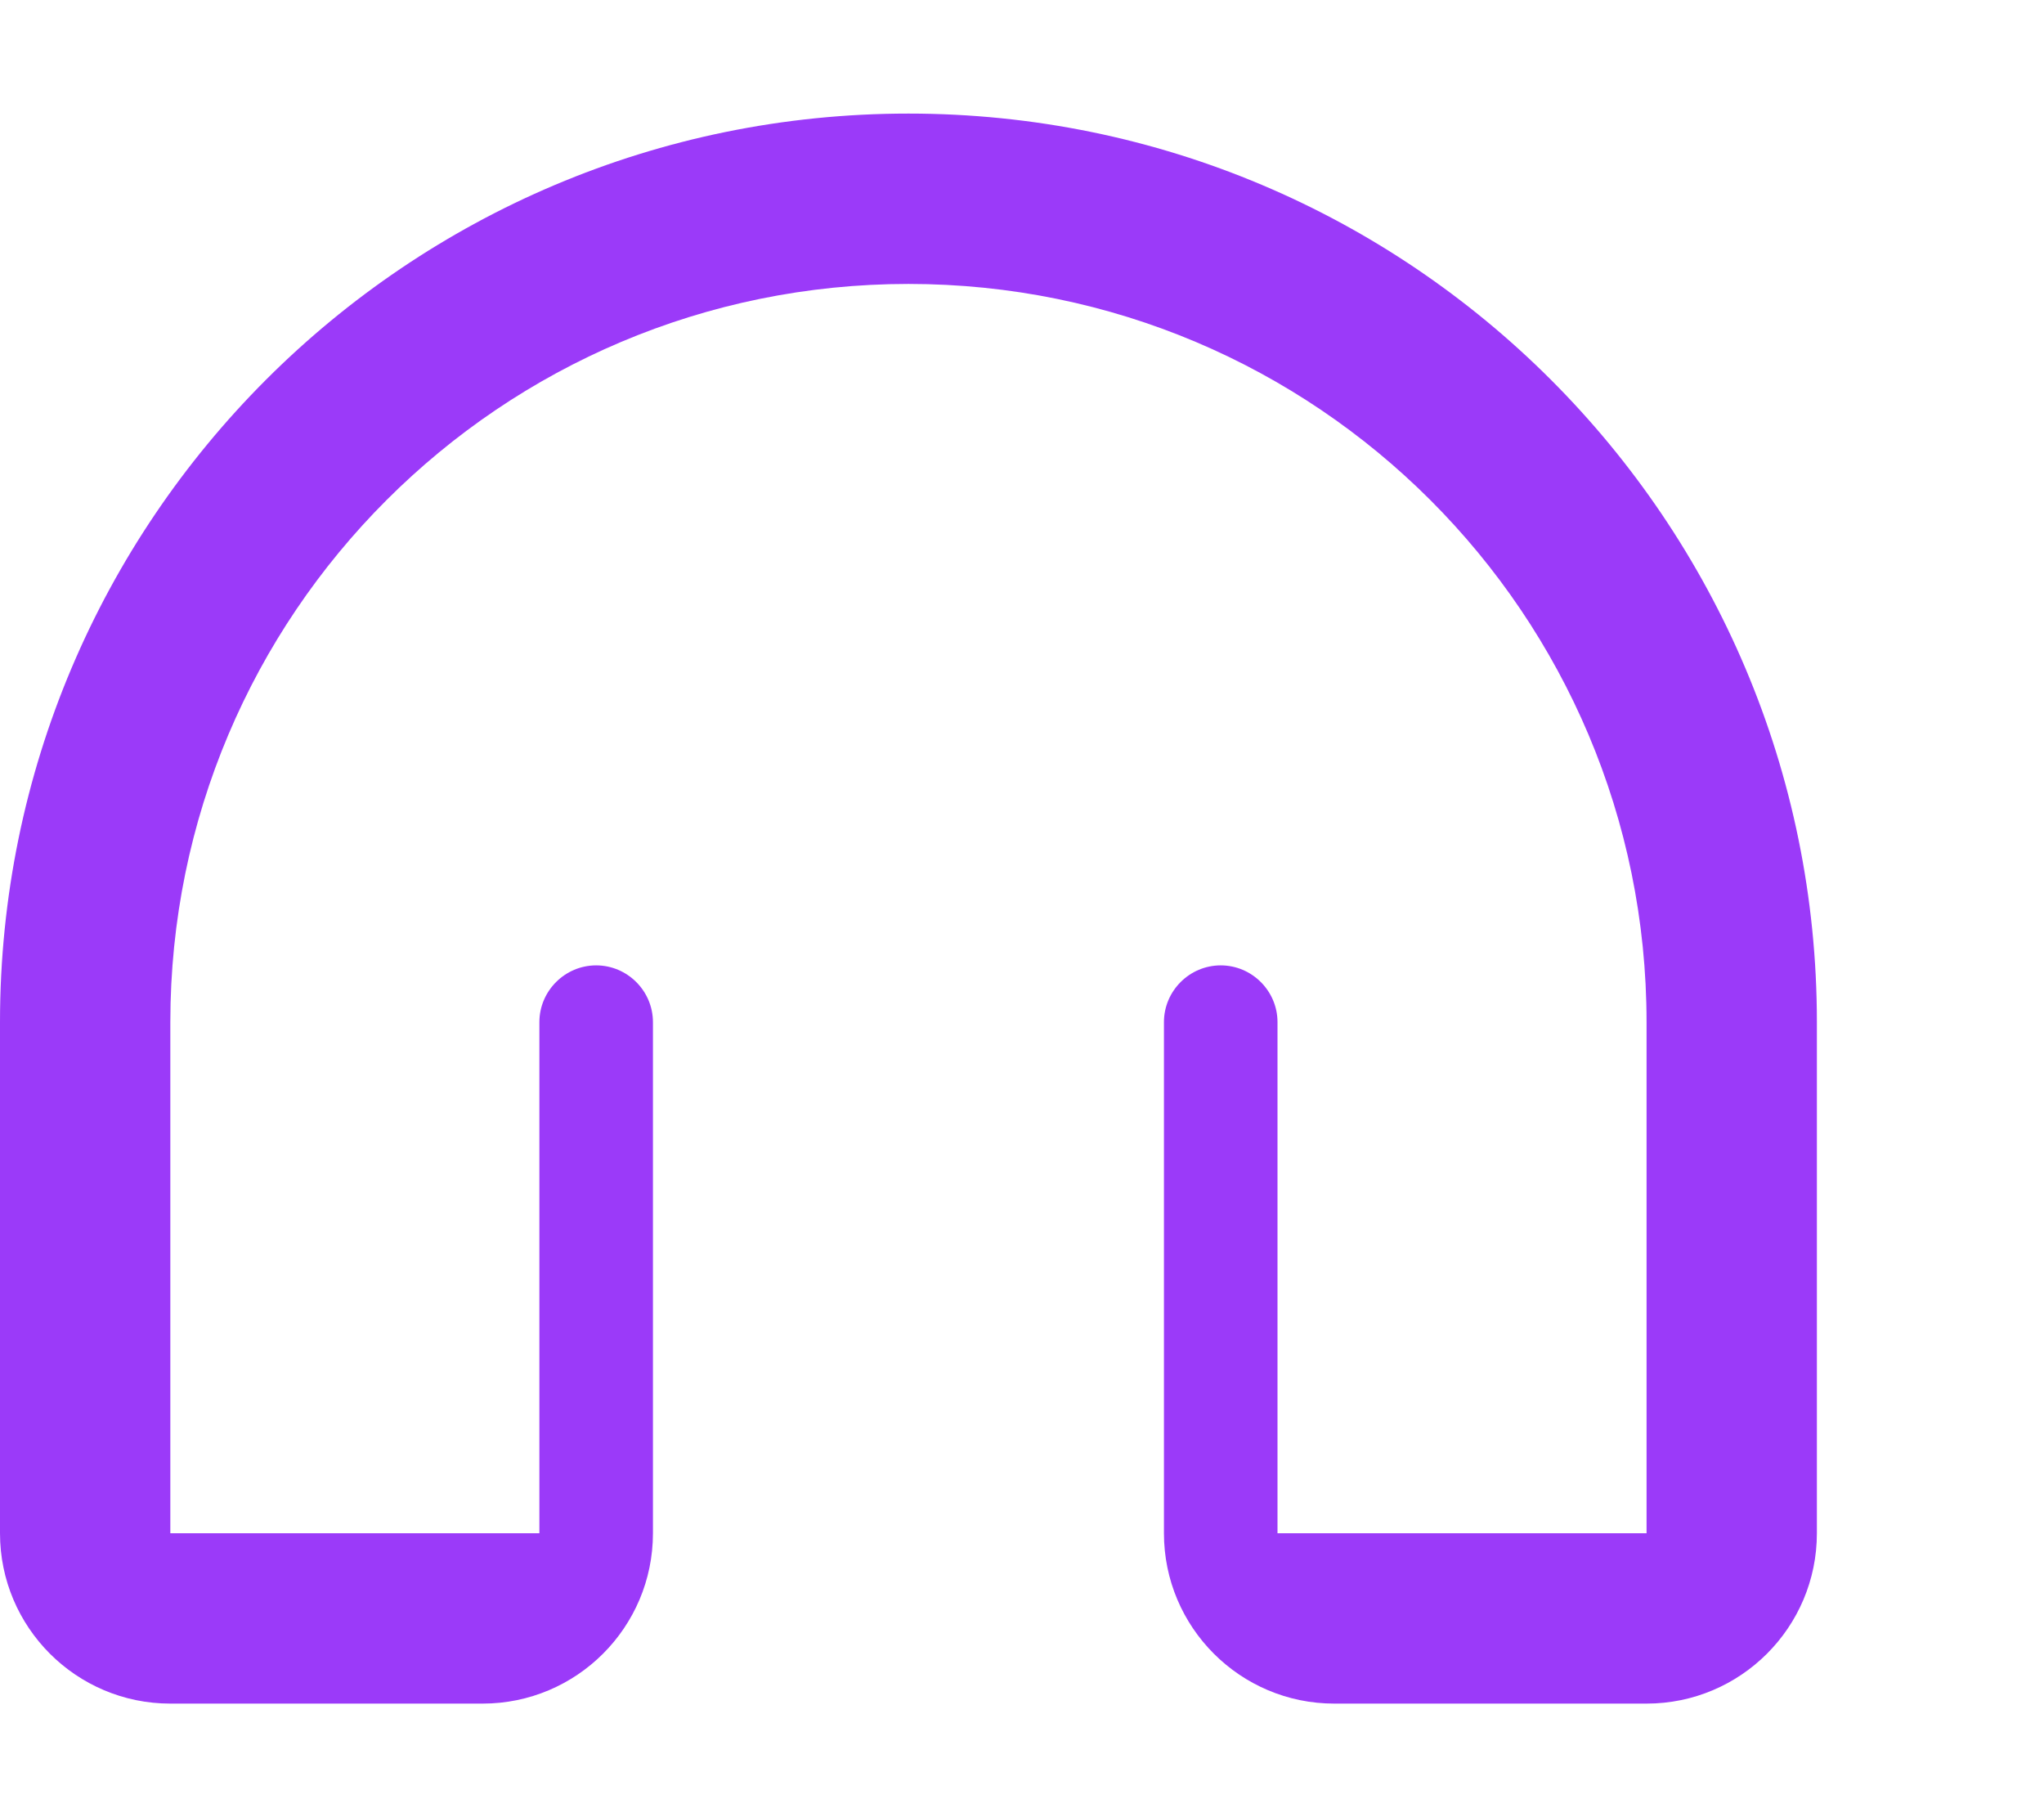 <svg xmlns="http://www.w3.org/2000/svg" viewBox="0 0 576 512" fill="#9B3AF9">
  <path d="M256 32C114.6 32 0 146.6 0 288v144c0 26.5 21.5 48 48 48h88c26.5 0 48-21.5 48-48V288c0-8.8-7.2-16-16-16s-16 7.2-16 16v144H48V288C48 173.1 141.1 80 256 80s208 93.1 208 208v144h-104V288c0-8.8-7.2-16-16-16s-16 7.2-16 16v144c0 26.5 21.5 48 48 48h88c26.5 0 48-21.5 48-48V288c0-141.4-114.6-256-256-256z"/>
</svg>